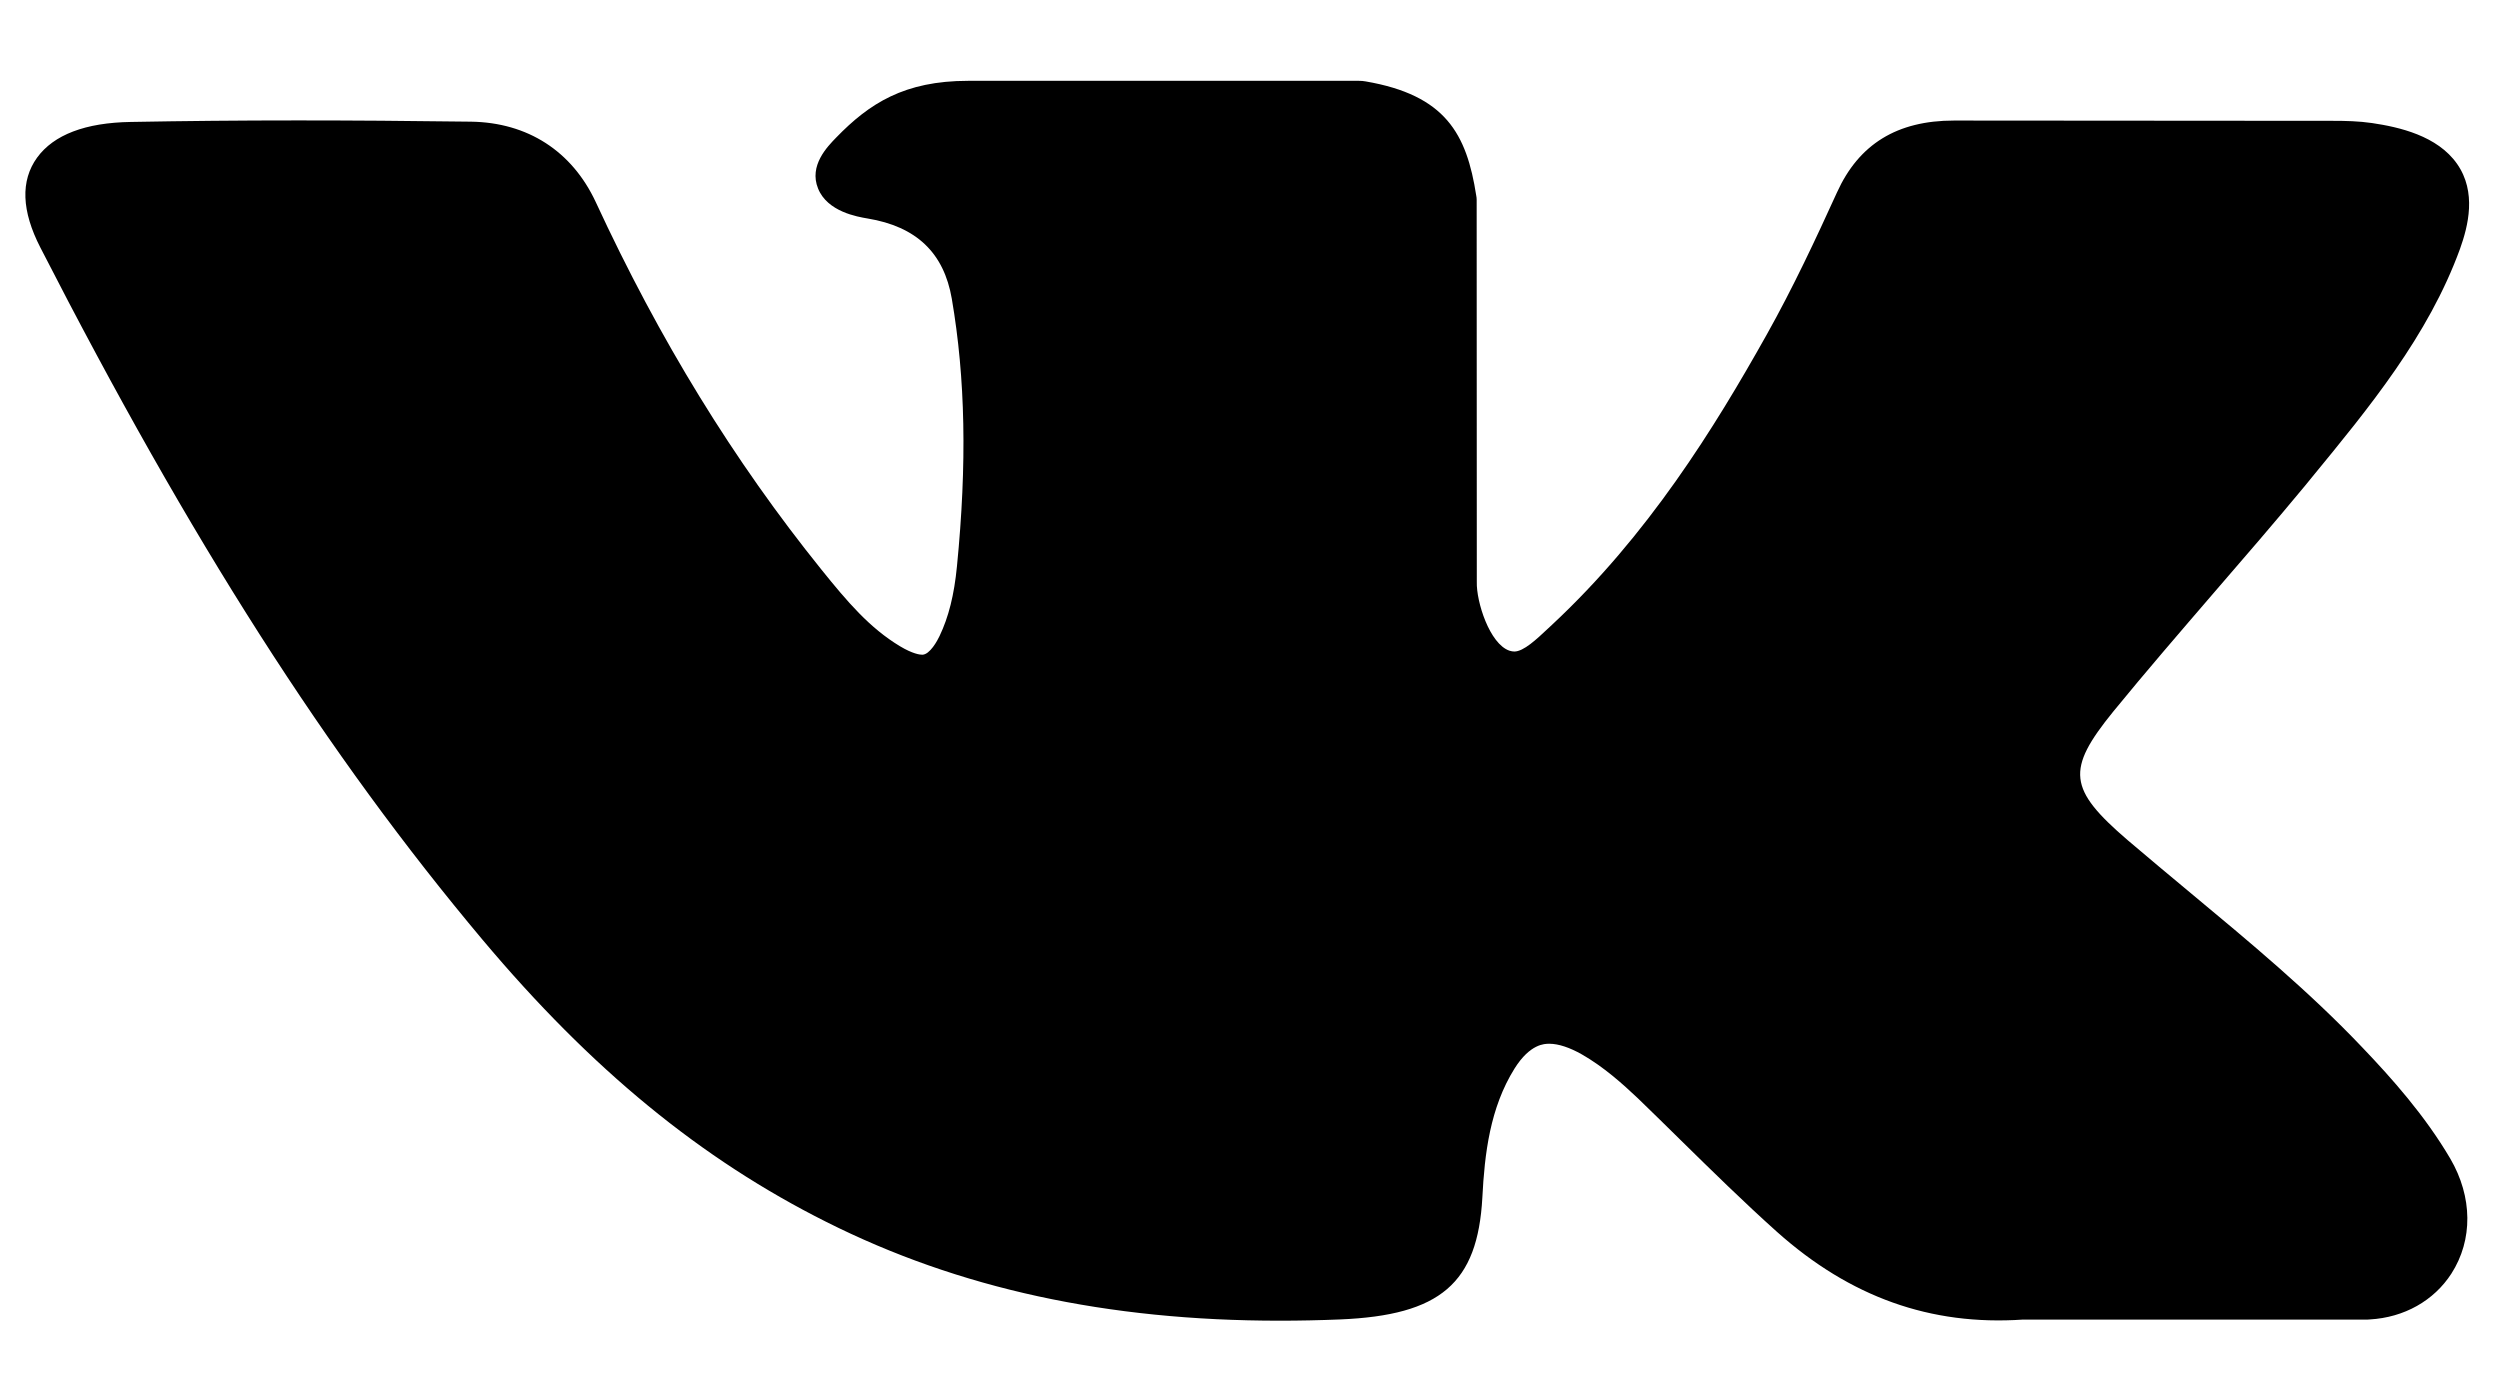 <svg width="18" height="10" viewBox="0 0 18 10" fill="none" xmlns="http://www.w3.org/2000/svg">
<path d="M17.012 7.545C16.629 7.141 16.194 6.78 15.773 6.43C15.623 6.305 15.469 6.177 15.319 6.049C14.891 5.681 14.875 5.543 15.214 5.125C15.449 4.837 15.698 4.549 15.938 4.27C16.157 4.017 16.382 3.756 16.599 3.494L16.643 3.44C17.056 2.937 17.484 2.418 17.712 1.792C17.771 1.627 17.833 1.383 17.691 1.18C17.549 0.977 17.274 0.915 17.079 0.886C16.983 0.872 16.888 0.87 16.799 0.87L14.092 0.868L14.069 0.868C13.66 0.868 13.384 1.037 13.226 1.386C13.075 1.718 12.909 2.073 12.72 2.41C12.344 3.081 11.866 3.854 11.174 4.499L11.145 4.526C11.063 4.603 10.97 4.691 10.903 4.691C10.893 4.691 10.881 4.689 10.868 4.685C10.725 4.636 10.629 4.332 10.633 4.19C10.633 4.188 10.633 4.186 10.633 4.184L10.632 1.438C10.632 1.428 10.631 1.419 10.629 1.409C10.56 0.963 10.408 0.685 9.832 0.586C9.816 0.583 9.801 0.582 9.785 0.582H6.97C6.511 0.582 6.259 0.745 6.021 0.99C5.957 1.056 5.823 1.192 5.89 1.357C5.957 1.525 6.175 1.561 6.246 1.573C6.598 1.631 6.796 1.82 6.853 2.151C6.951 2.725 6.963 3.337 6.89 4.078C6.87 4.284 6.83 4.443 6.765 4.579C6.75 4.611 6.695 4.714 6.64 4.714C6.623 4.714 6.572 4.708 6.48 4.653C6.261 4.521 6.102 4.334 5.915 4.102C5.282 3.316 4.75 2.45 4.289 1.454C4.118 1.088 3.799 0.882 3.391 0.876C2.941 0.87 2.534 0.867 2.146 0.867C1.721 0.867 1.328 0.871 0.943 0.878C0.615 0.883 0.387 0.97 0.267 1.135C0.147 1.301 0.155 1.519 0.291 1.783C1.374 3.897 2.356 5.434 3.475 6.767C4.259 7.7 5.046 8.345 5.95 8.798C6.903 9.277 7.971 9.509 9.214 9.509C9.355 9.509 9.501 9.506 9.648 9.5C10.371 9.47 10.639 9.24 10.673 8.622C10.689 8.307 10.728 7.976 10.905 7.693C11.017 7.515 11.121 7.515 11.155 7.515C11.221 7.515 11.302 7.542 11.39 7.592C11.547 7.682 11.682 7.803 11.793 7.908C11.897 8.008 12 8.11 12.103 8.211C12.325 8.429 12.555 8.655 12.795 8.87C13.321 9.339 13.9 9.546 14.565 9.501H17.047C17.052 9.501 17.057 9.501 17.062 9.5C17.31 9.486 17.524 9.365 17.65 9.17C17.806 8.927 17.803 8.618 17.642 8.342C17.459 8.031 17.221 7.764 17.012 7.545Z" fill="black"/>
</svg>
